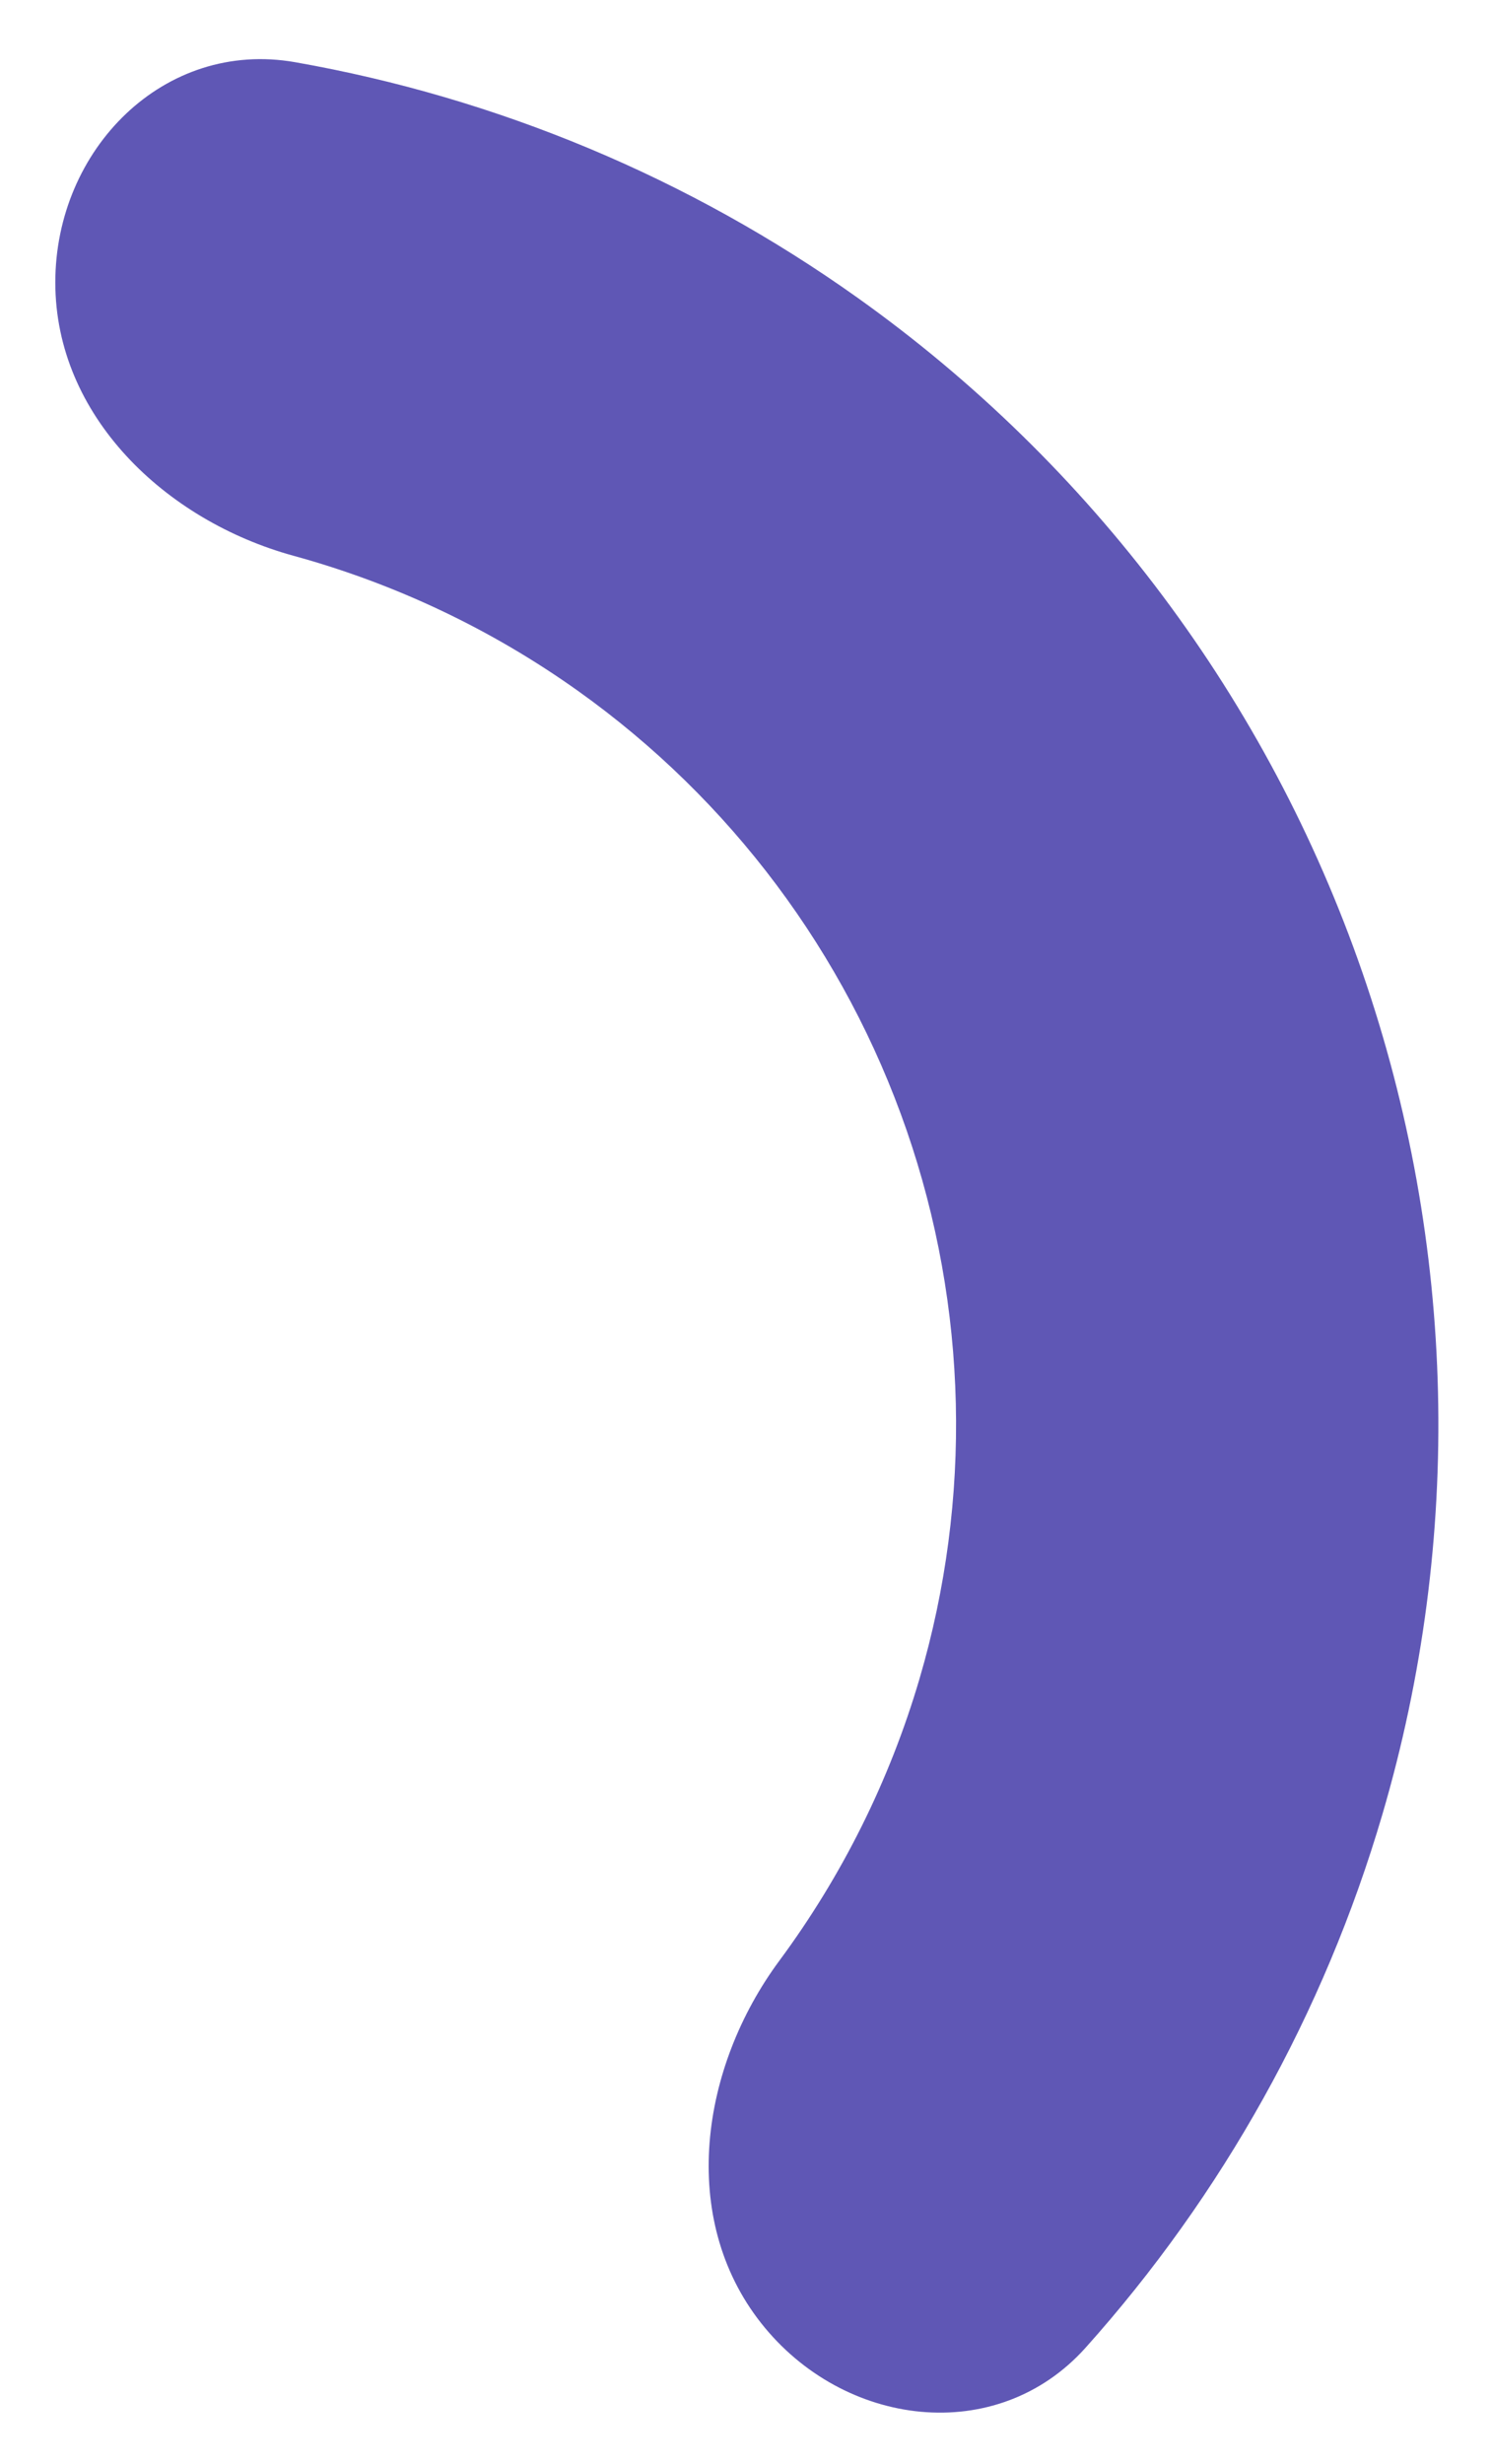 <svg width="75" height="124" viewBox="0 0 75 124" fill="none" xmlns="http://www.w3.org/2000/svg">
<g filter="url(#filter0_d_1_163)">
<path d="M2.784 11.636C2.784 4.932 8.259 -0.611 14.861 0.553C25.013 2.341 34.693 6.371 43.171 12.409C54.963 20.808 63.843 32.674 68.576 46.355C73.309 60.037 73.659 74.854 69.577 88.744C66.642 98.731 61.521 107.88 54.645 115.559C50.172 120.553 42.443 119.579 38.3 114.308C34.158 109.036 35.245 101.471 39.232 96.082C42.379 91.829 44.775 87.034 46.284 81.899C48.943 72.853 48.715 63.203 45.633 54.292C42.55 45.382 36.767 37.654 29.087 32.184C24.727 29.079 19.88 26.789 14.778 25.39C8.313 23.616 2.784 18.34 2.784 11.636Z" fill="#5F57B5"/>
</g>
<defs>
<filter id="filter0_d_1_163" x="0.206" y="0.397" width="74.774" height="123.587" filterUnits="userSpaceOnUse" color-interpolation-filters="sRGB">
<feFlood flood-opacity="0" result="BackgroundImageFix"/>
<feColorMatrix in="SourceAlpha" type="matrix" values="0 0 0 0 0 0 0 0 0 0 0 0 0 0 0 0 0 0 127 0" result="hardAlpha"/>
<feOffset dy="2.578"/>
<feGaussianBlur stdDeviation="1.289"/>
<feColorMatrix type="matrix" values="0 0 0 0 0.357 0 0 0 0 0.576 0 0 0 0 1 0 0 0 0.24 0"/>
<feBlend mode="normal" in2="BackgroundImageFix" result="effect1_dropShadow_1_163"/>
<feBlend mode="normal" in="SourceGraphic" in2="effect1_dropShadow_1_163" result="shape"/>
</filter>
</defs>
</svg>
